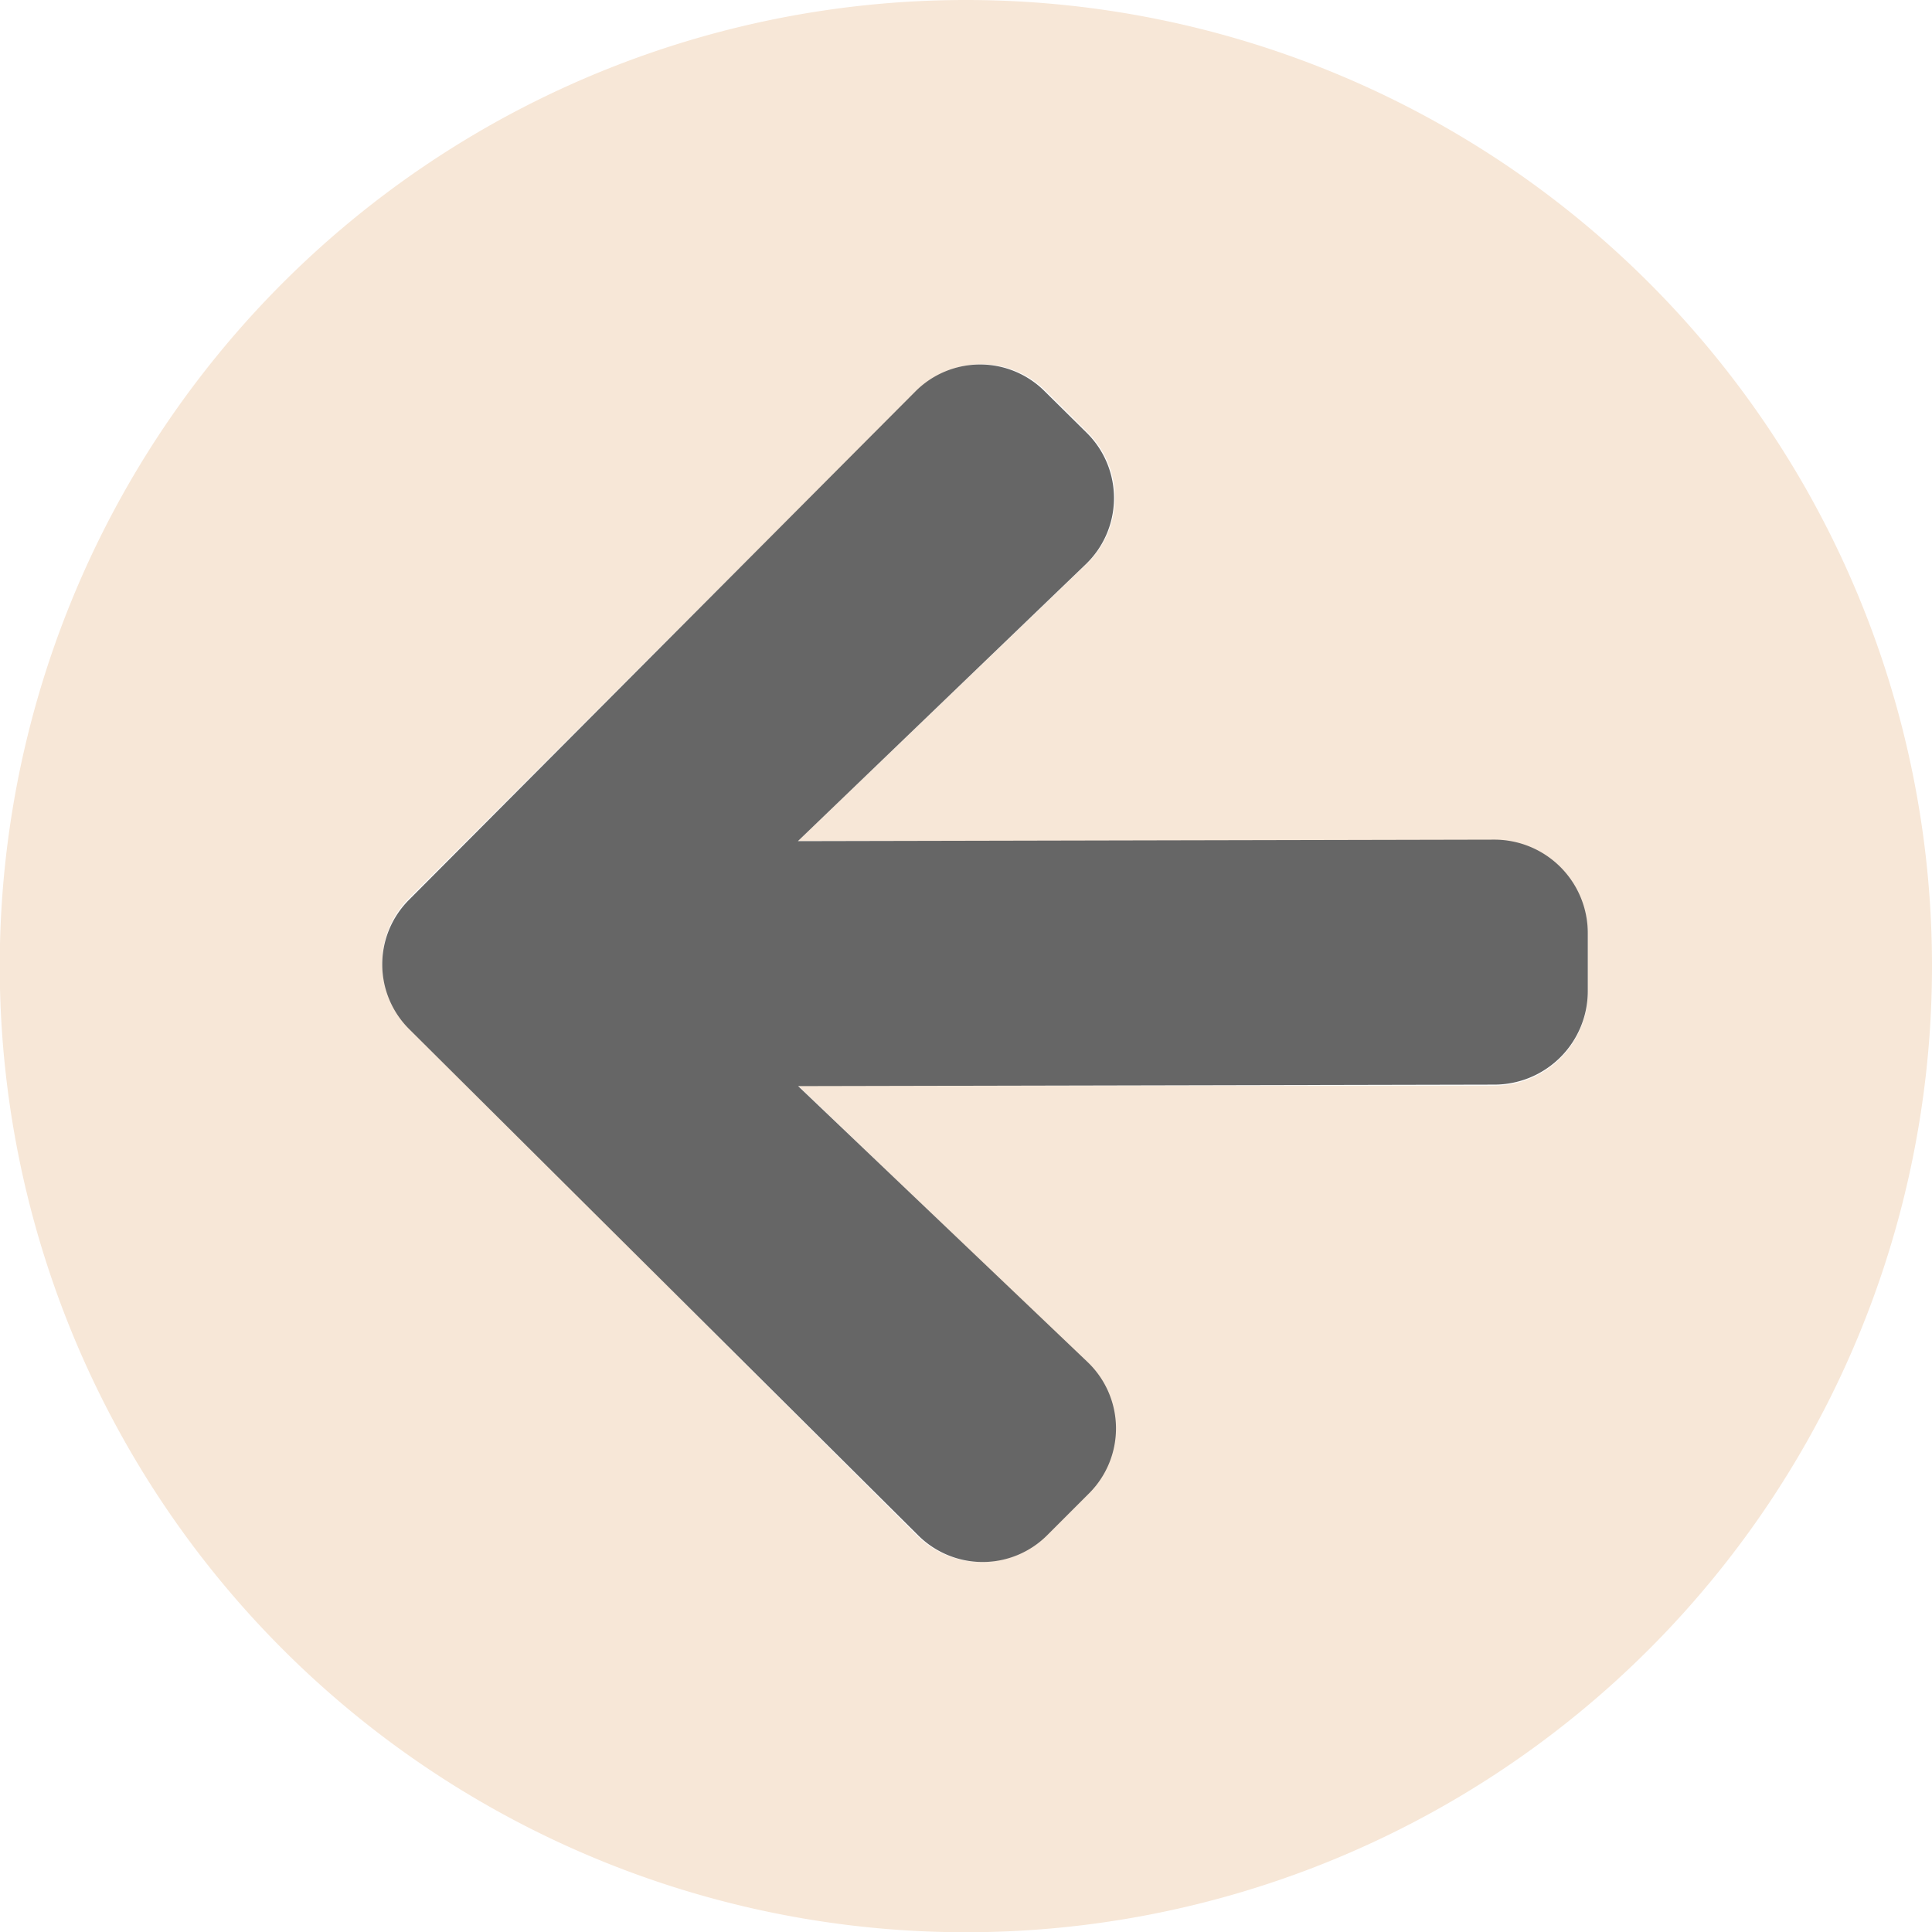 <svg xmlns="http://www.w3.org/2000/svg" viewBox="0 0 77.29 77.29"><defs><style>.cls-1{fill:#f7e7d7;}.cls-2{fill:#666;}</style></defs><title>Arrow-hide</title><g id="Layer_2" data-name="Layer 2"><g id="Desktop"><g id="Main"><path class="cls-1" d="M38.65,0A38.65,38.65,0,1,0,77.29,38.65,38.64,38.64,0,0,0,38.65,0ZM63.52,39.69a3.74,3.74,0,0,1-3.74,3.74H31.93L43.47,54.5a3.67,3.67,0,0,1,.06,5.24l-1.68,1.67a3.65,3.65,0,0,1-5.18,0l-20.3-20.3a3.65,3.65,0,0,1,0-5.18l20.3-20.28a3.65,3.65,0,0,1,5.18,0l1.68,1.67a3.67,3.67,0,0,1-.06,5.24L31.93,33.64H59.78a3.74,3.74,0,0,1,3.74,3.74Z"/><path class="cls-2" d="M63.52,37.33v2.31a3.74,3.74,0,0,1-3.73,3.75l-27.86.06L43.51,54.49a3.67,3.67,0,0,1,.07,5.24L41.9,61.41a3.65,3.65,0,0,1-5.18,0L16.37,41.17a3.65,3.65,0,0,1,0-5.18L36.62,15.66a3.65,3.65,0,0,1,5.18,0l1.69,1.67a3.67,3.67,0,0,1-.05,5.24L31.92,33.65l27.86-.06A3.74,3.74,0,0,1,63.52,37.33Z"/></g></g></g></svg>